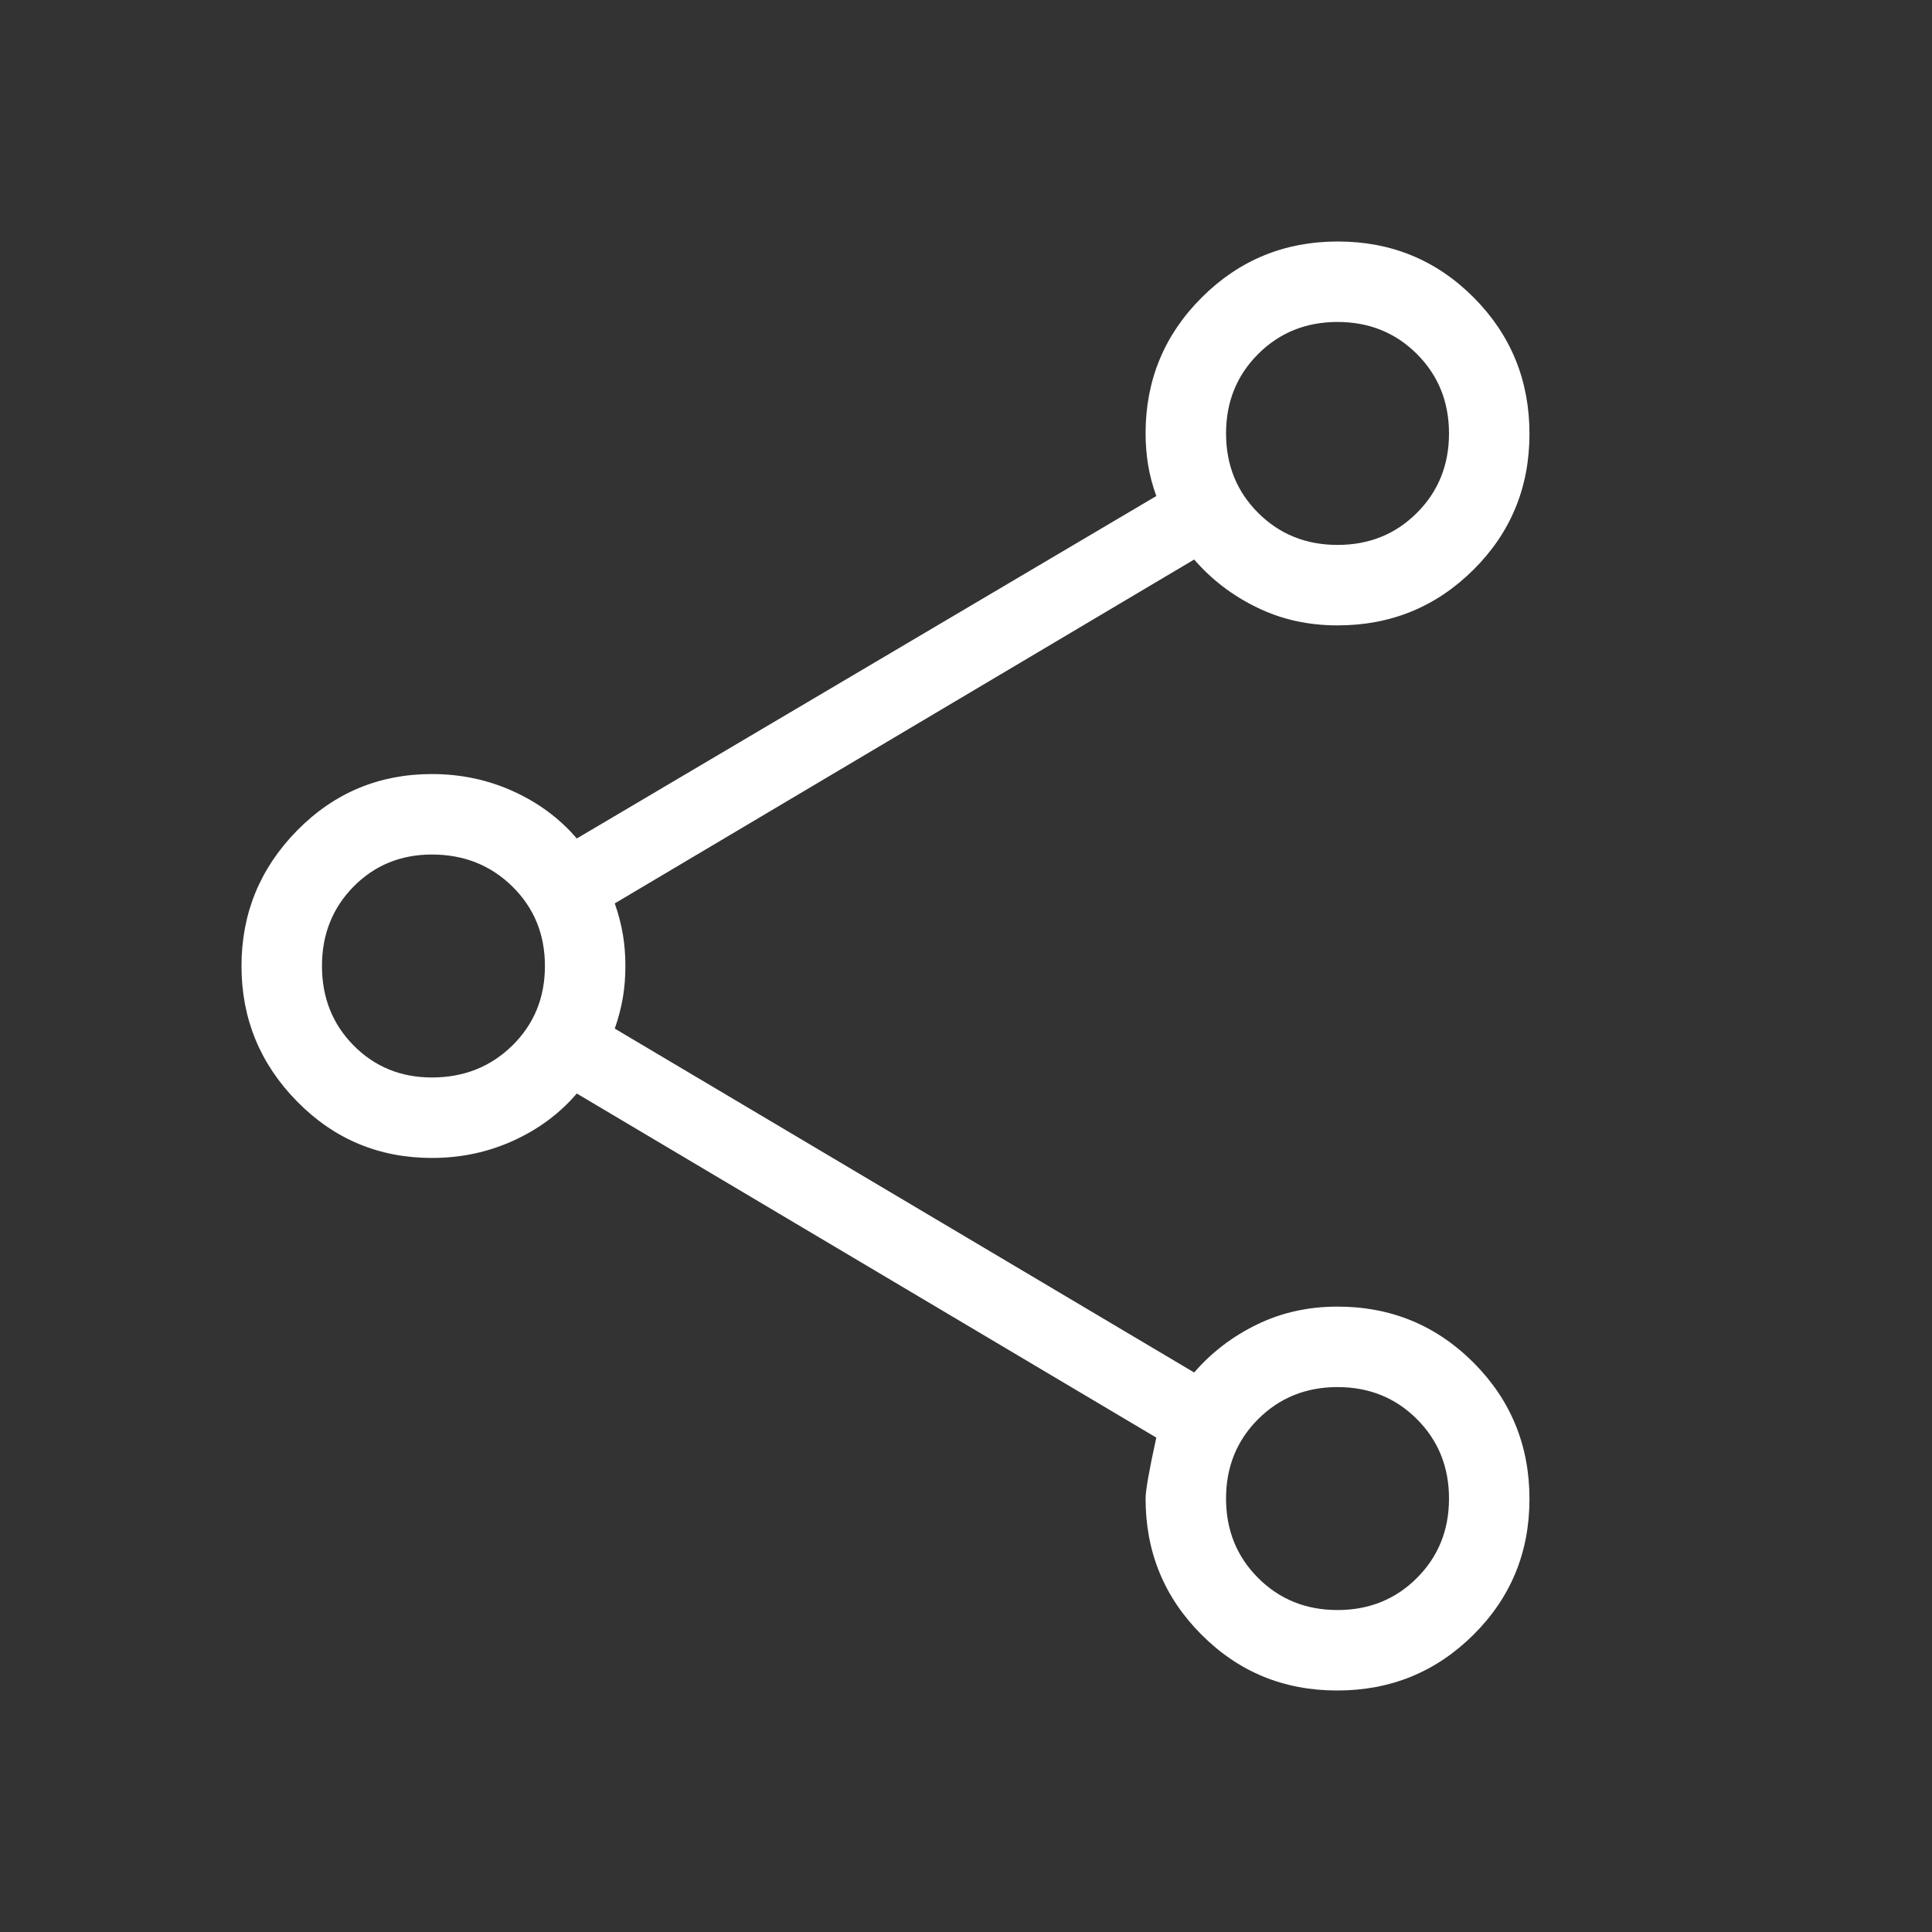 <svg width="20" height="20" viewBox="0 0 20 20" fill="none" xmlns="http://www.w3.org/2000/svg">
<rect x="0" y="0" width="20" height="20" fill="#333333" stroke="none"/>
<mask id="mask0_1020_132" style="mask-type:alpha" maskUnits="userSpaceOnUse" x="0" y="0" width="20" height="20">
<rect width="20" height="20" fill="#D9D9D9"/>
</mask>
<g mask="url(#mask0_1020_132)">
<path d="M13.842 17.5C13.289 17.5 12.821 17.307 12.436 16.92C12.051 16.534 11.859 16.065 11.859 15.513C11.859 15.43 11.896 15.219 11.97 14.882L5.971 11.32C5.792 11.529 5.571 11.692 5.31 11.81C5.049 11.928 4.77 11.987 4.471 11.987C3.924 11.987 3.458 11.792 3.075 11.402C2.692 11.012 2.5 10.545 2.5 10C2.5 9.455 2.692 8.988 3.075 8.598C3.458 8.208 3.924 8.013 4.471 8.013C4.77 8.013 5.049 8.072 5.31 8.19C5.571 8.308 5.792 8.471 5.971 8.68L11.97 5.135C11.931 5.027 11.903 4.92 11.885 4.813C11.868 4.707 11.859 4.598 11.859 4.487C11.859 3.935 12.053 3.466 12.44 3.08C12.827 2.693 13.297 2.5 13.85 2.5C14.403 2.5 14.872 2.694 15.257 3.081C15.641 3.468 15.833 3.938 15.833 4.491C15.833 5.044 15.64 5.513 15.254 5.897C14.867 6.282 14.398 6.474 13.846 6.474C13.545 6.474 13.267 6.413 13.013 6.289C12.759 6.166 12.542 6 12.362 5.792L6.364 9.352C6.402 9.46 6.43 9.568 6.448 9.674C6.466 9.78 6.474 9.889 6.474 10C6.474 10.111 6.466 10.22 6.448 10.326C6.43 10.432 6.402 10.54 6.364 10.648L12.362 14.208C12.542 14 12.759 13.834 13.013 13.711C13.267 13.587 13.545 13.526 13.846 13.526C14.398 13.526 14.867 13.719 15.254 14.106C15.64 14.493 15.833 14.964 15.833 15.517C15.833 16.07 15.64 16.538 15.253 16.923C14.866 17.308 14.395 17.5 13.842 17.5ZM13.846 16.667C14.173 16.667 14.447 16.556 14.668 16.335C14.889 16.114 15 15.84 15 15.513C15 15.186 14.889 14.912 14.668 14.691C14.447 14.47 14.173 14.359 13.846 14.359C13.519 14.359 13.245 14.47 13.024 14.691C12.803 14.912 12.692 15.186 12.692 15.513C12.692 15.84 12.803 16.114 13.024 16.335C13.245 16.556 13.519 16.667 13.846 16.667ZM4.471 11.154C4.803 11.154 5.08 11.043 5.305 10.822C5.529 10.601 5.641 10.327 5.641 10C5.641 9.673 5.529 9.399 5.305 9.178C5.08 8.957 4.803 8.846 4.471 8.846C4.149 8.846 3.878 8.957 3.66 9.178C3.442 9.399 3.333 9.673 3.333 10C3.333 10.327 3.442 10.601 3.66 10.822C3.878 11.043 4.149 11.154 4.471 11.154ZM13.846 5.641C14.173 5.641 14.447 5.53 14.668 5.309C14.889 5.088 15 4.814 15 4.487C15 4.16 14.889 3.886 14.668 3.665C14.447 3.444 14.173 3.333 13.846 3.333C13.519 3.333 13.245 3.444 13.024 3.665C12.803 3.886 12.692 4.16 12.692 4.487C12.692 4.814 12.803 5.088 13.024 5.309C13.245 5.53 13.519 5.641 13.846 5.641Z" fill="white"/>
</g>
</svg>
